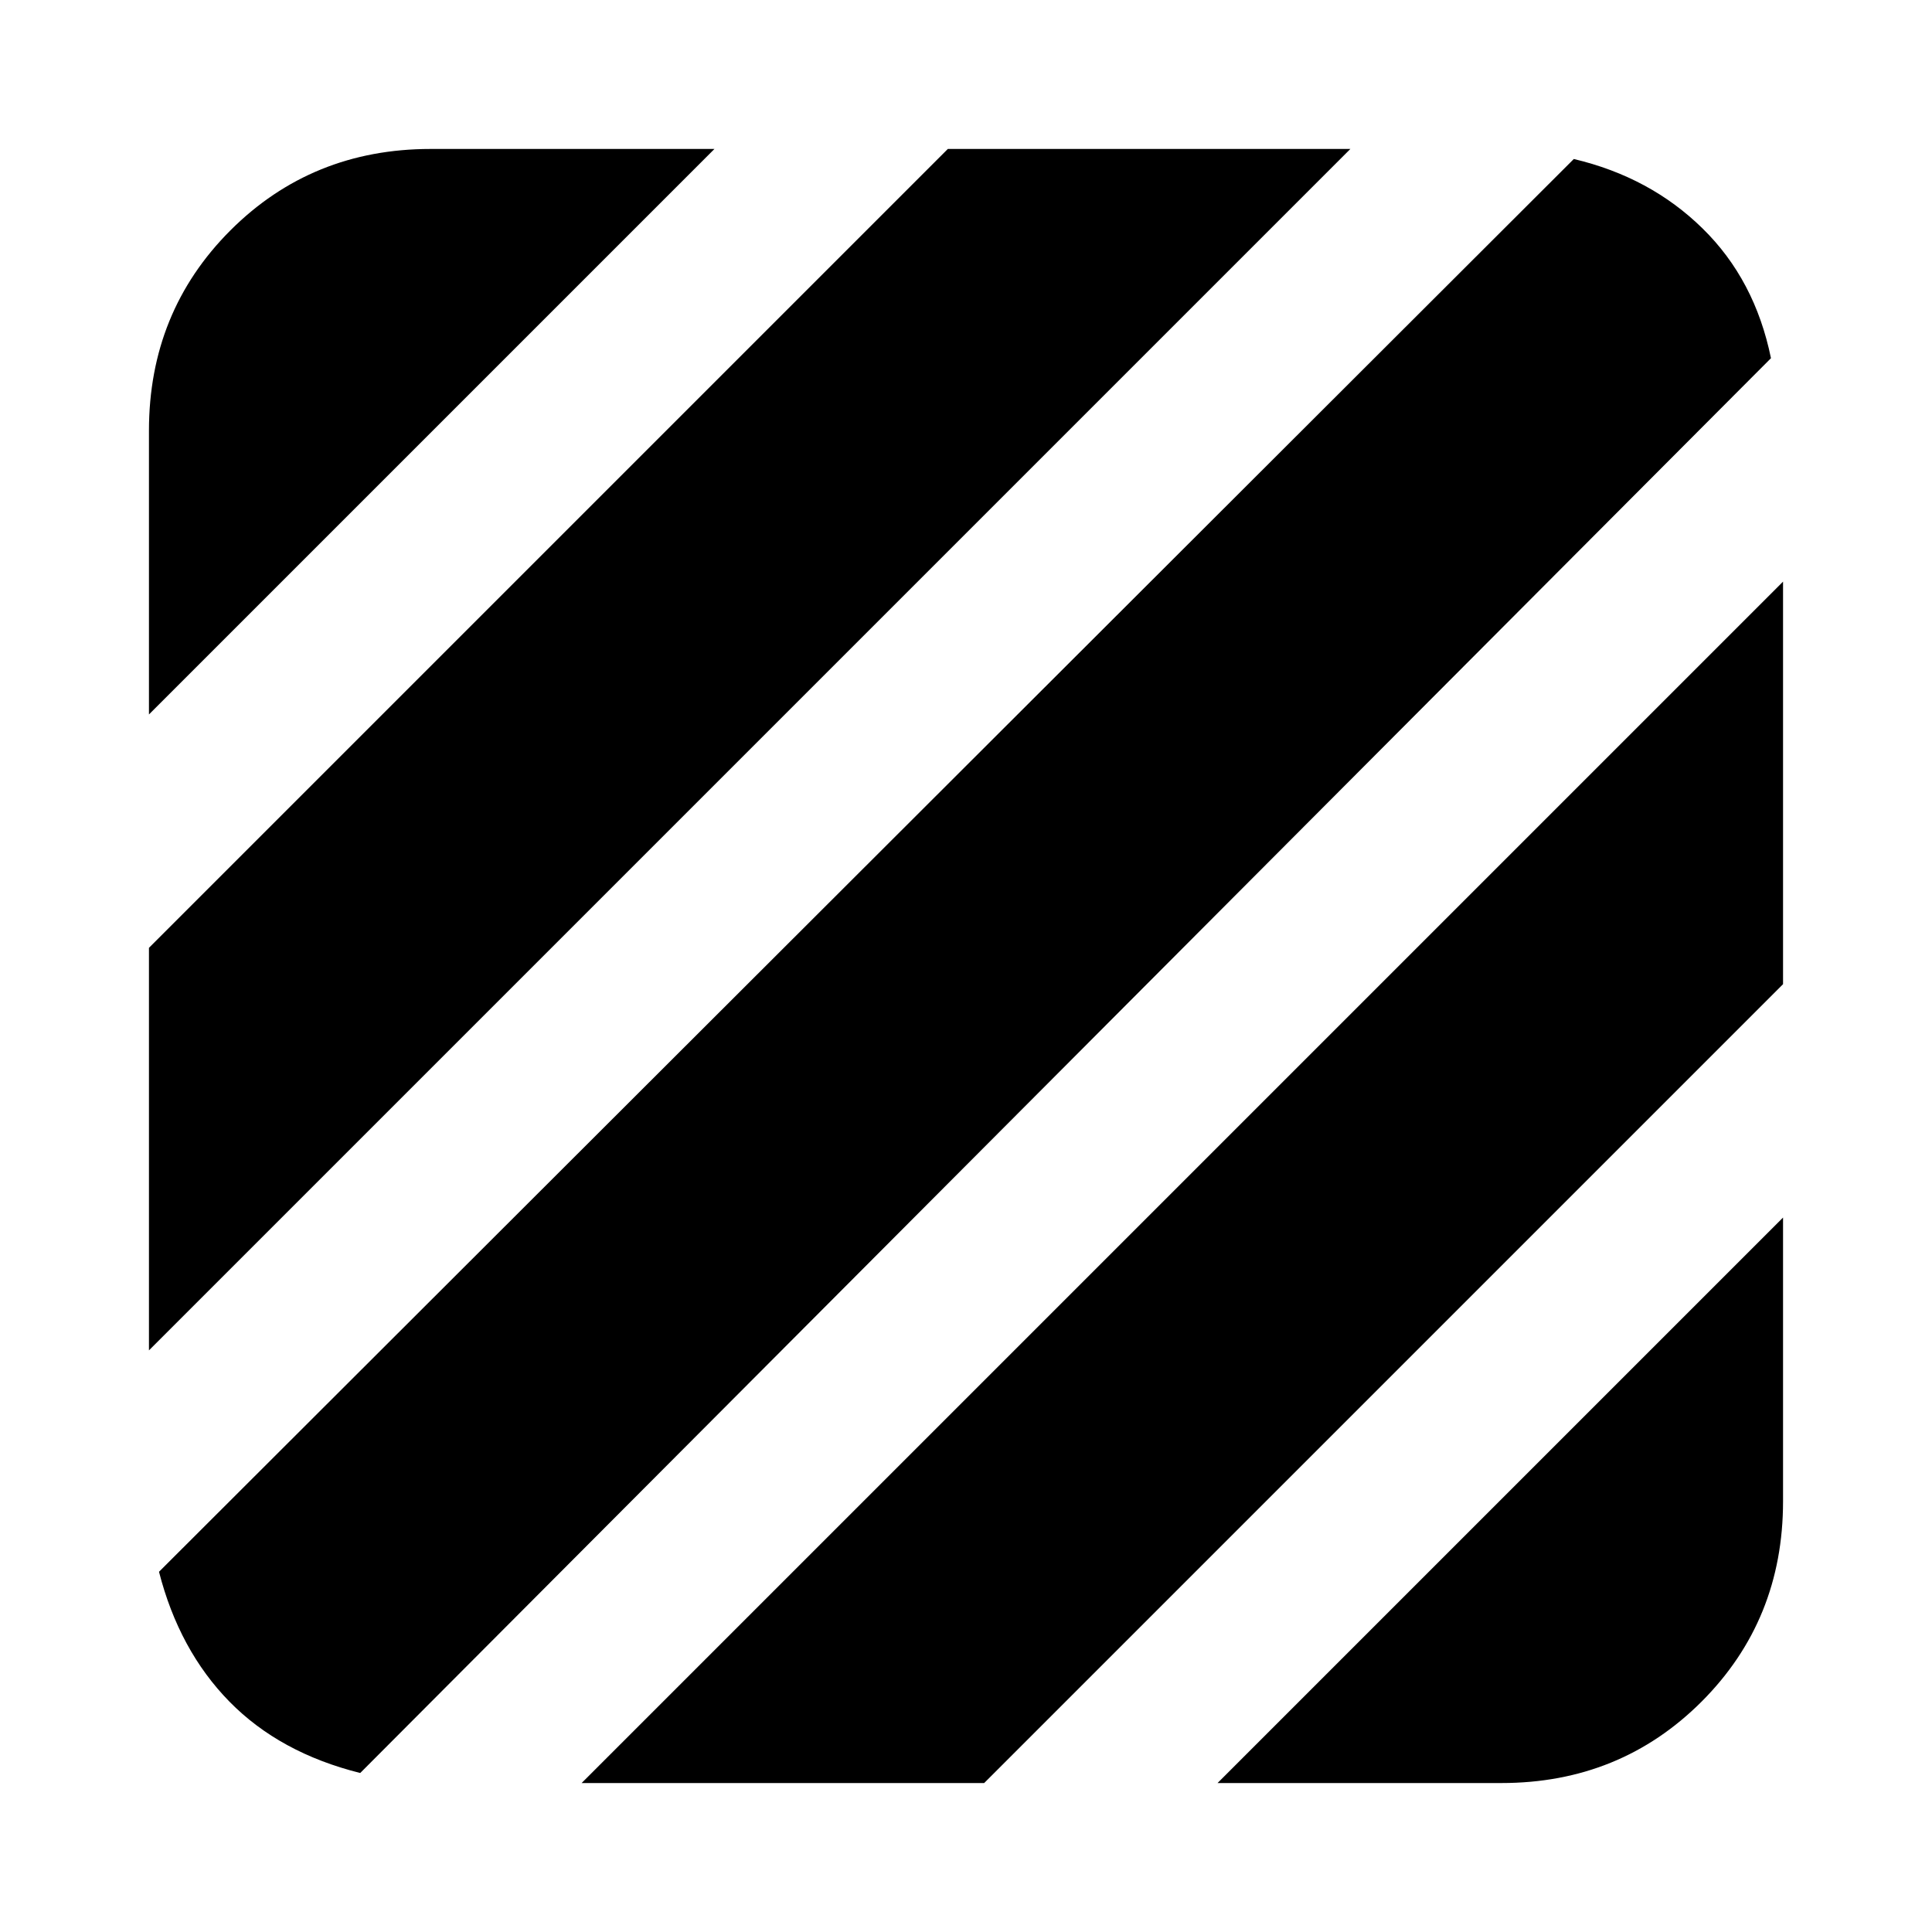 <svg xmlns="http://www.w3.org/2000/svg" height="20" width="20"><path d="M3.729 18.354Q2.896 18.146 2.375 17.615Q1.854 17.083 1.646 16.271L16.292 1.646Q17.083 1.833 17.625 2.365Q18.167 2.896 18.333 3.708ZM1.542 13.979V9.812L9.812 1.542H13.979ZM1.542 7.396V4.458Q1.542 3.229 2.385 2.385Q3.229 1.542 4.458 1.542H7.396ZM12.604 18.458 18.458 12.604V15.542Q18.458 16.771 17.615 17.615Q16.771 18.458 15.542 18.458ZM6.021 18.458 18.458 6.021V10.188L10.188 18.458Z"/></svg>